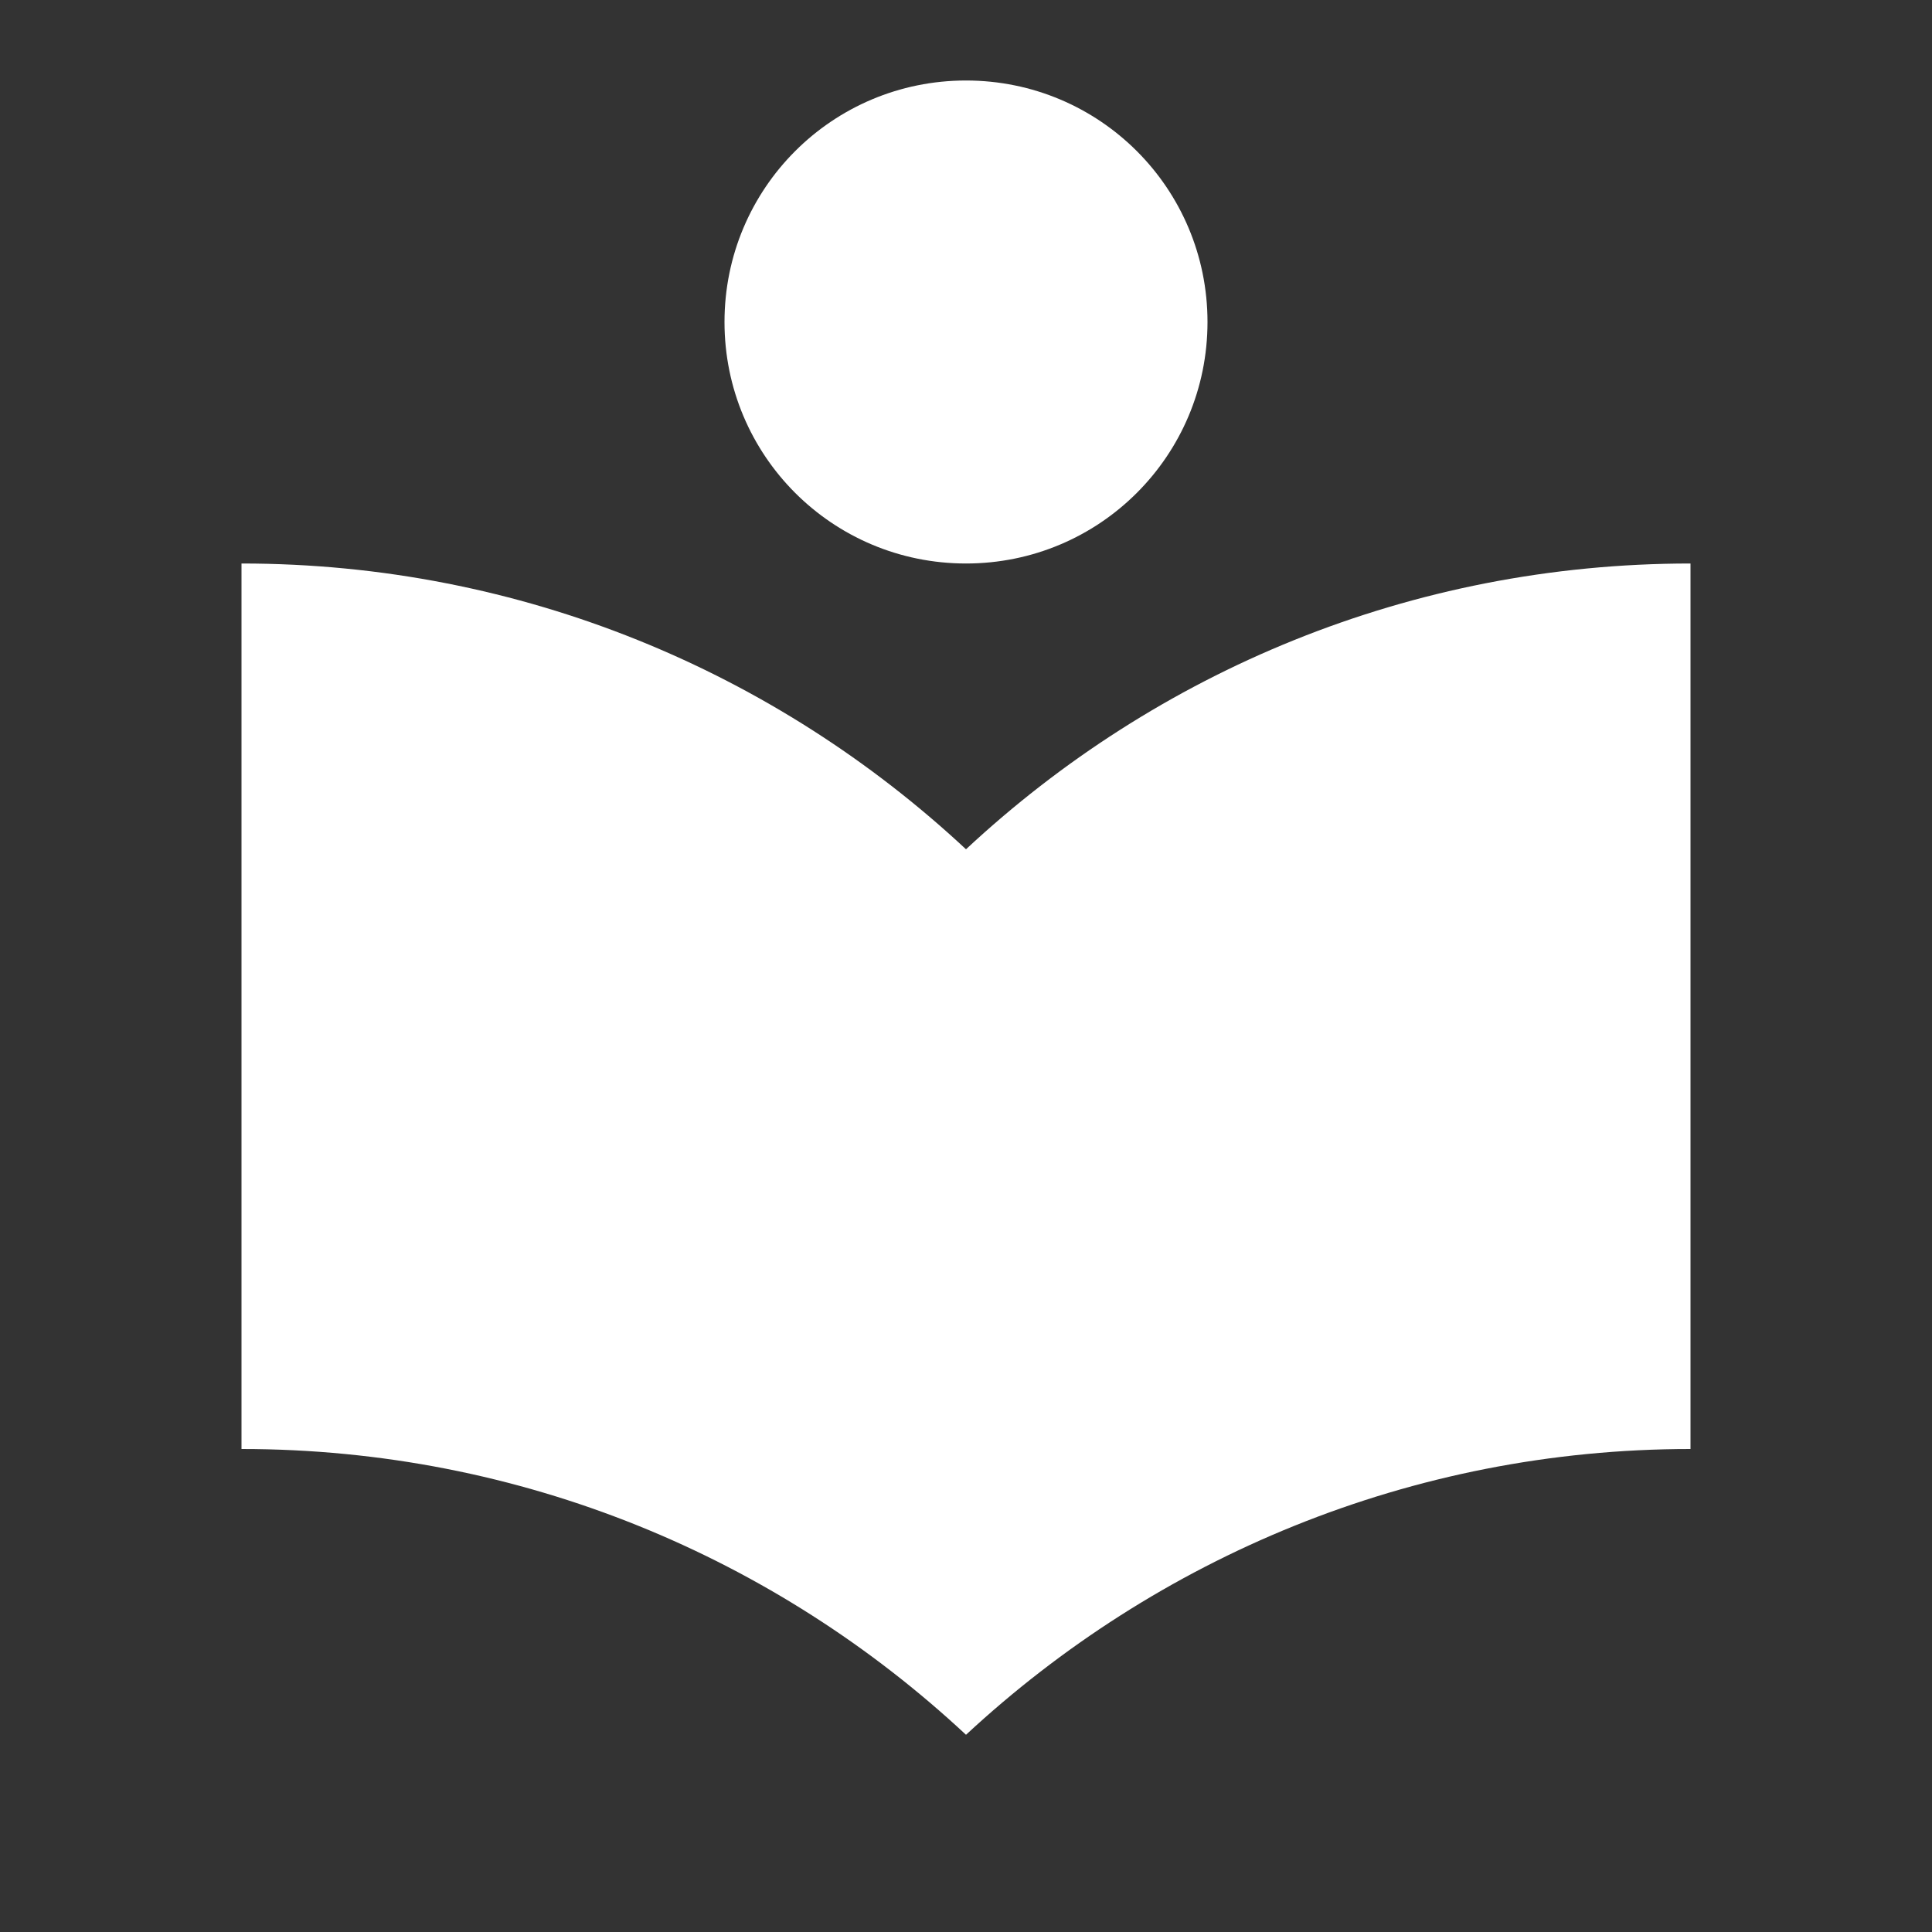 <svg width="24" height="24" viewBox="0 0 24 24" fill="none" xmlns="http://www.w3.org/2000/svg">
<rect x="0" y="0" width="24" height="24" fill="#333333" stroke="none"/>
<path fill-rule="evenodd" clip-rule="evenodd" d="M12 10.55C9.64 8.35 6.48 7 3 7V18C6.48 18 9.64 19.35 12 21.55C14.36 19.36 17.52 18 21 18V7C17.52 7 14.36 8.35 12 10.55ZM12 7C13.66 7 15 5.66 15 4C15 2.34 13.66 1 12 1C10.34 1 9 2.34 9 4C9 5.66 10.34 7 12 7Z" fill="white"/>
</svg>
